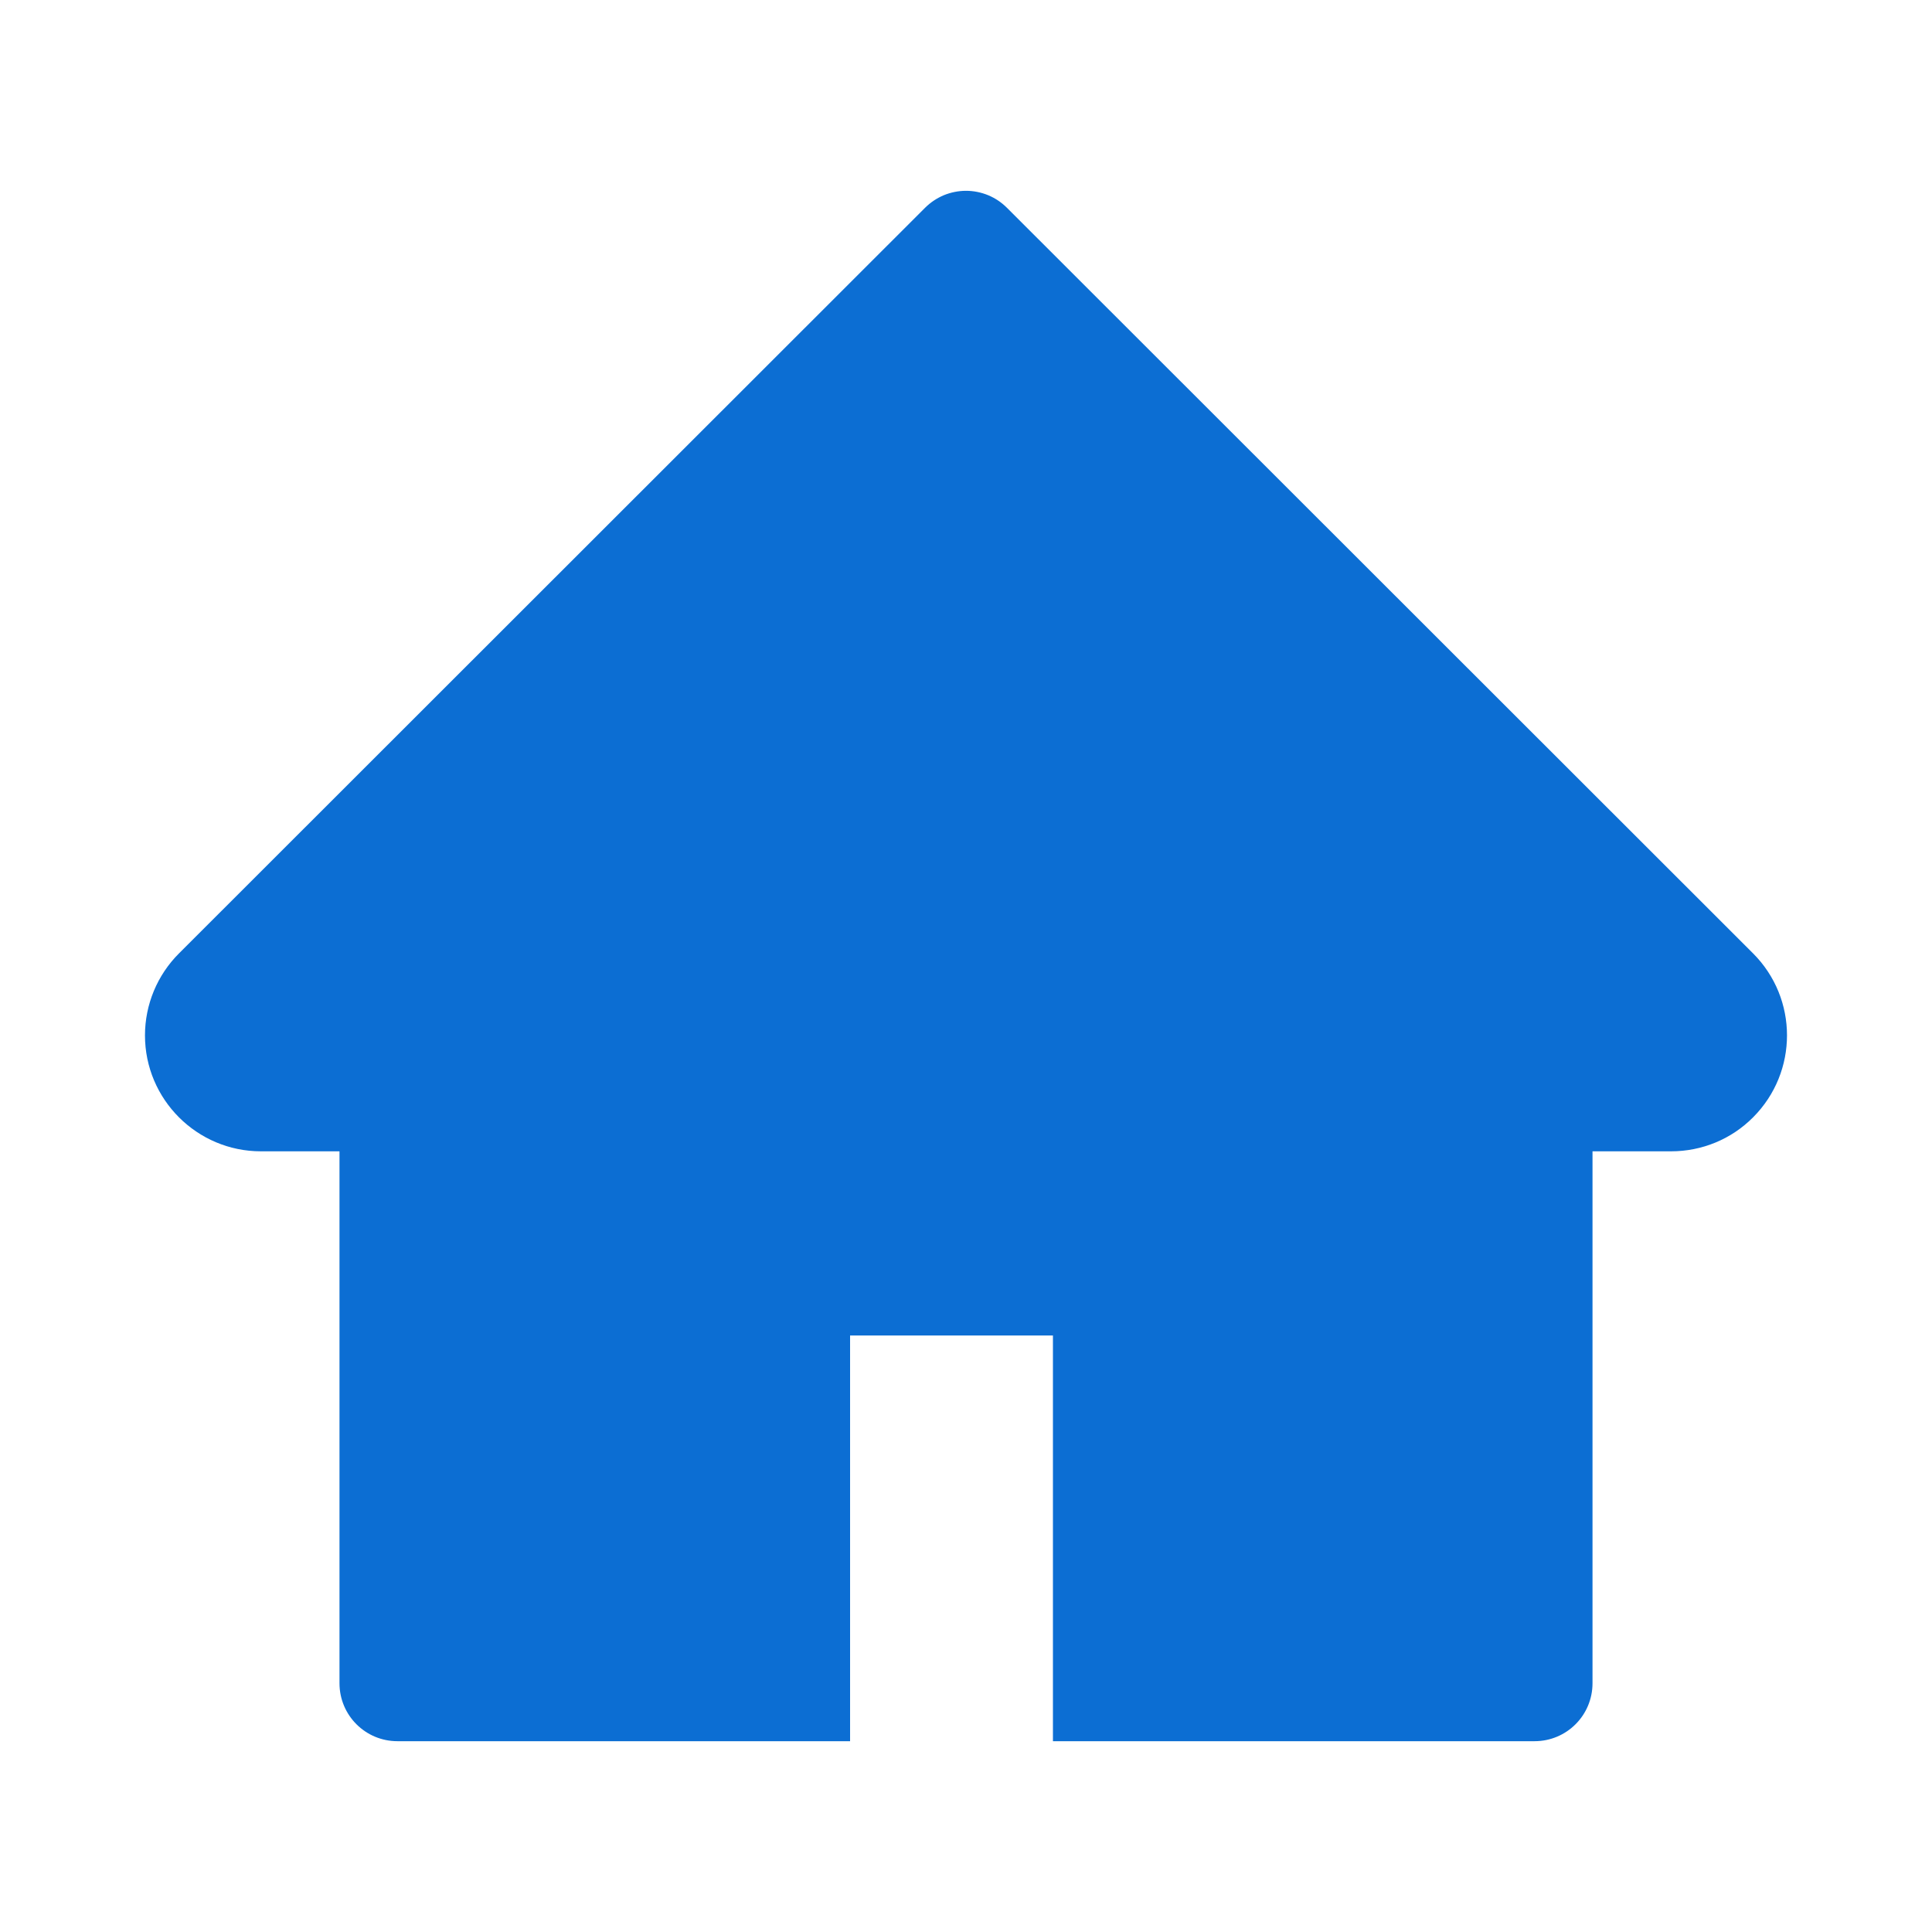 <svg width="25" height="25" viewBox="0 0 25 25" fill="none" xmlns="http://www.w3.org/2000/svg">
<path d="M22.684 12.336L13.03 2.689C12.96 2.619 12.878 2.564 12.787 2.526C12.696 2.489 12.599 2.469 12.5 2.469C12.402 2.469 12.304 2.489 12.213 2.526C12.123 2.564 12.04 2.619 11.97 2.689L2.317 12.336C2.035 12.617 1.876 12.999 1.876 13.398C1.876 14.225 2.549 14.898 3.376 14.898H4.393V21.781C4.393 22.196 4.728 22.531 5.143 22.531H11V17.281H13.625V22.531H19.857C20.272 22.531 20.607 22.196 20.607 21.781V14.898H21.624C22.023 14.898 22.405 14.741 22.686 14.457C23.27 13.871 23.27 12.922 22.684 12.336Z" fill="#0C6ED3"/>
</svg>

